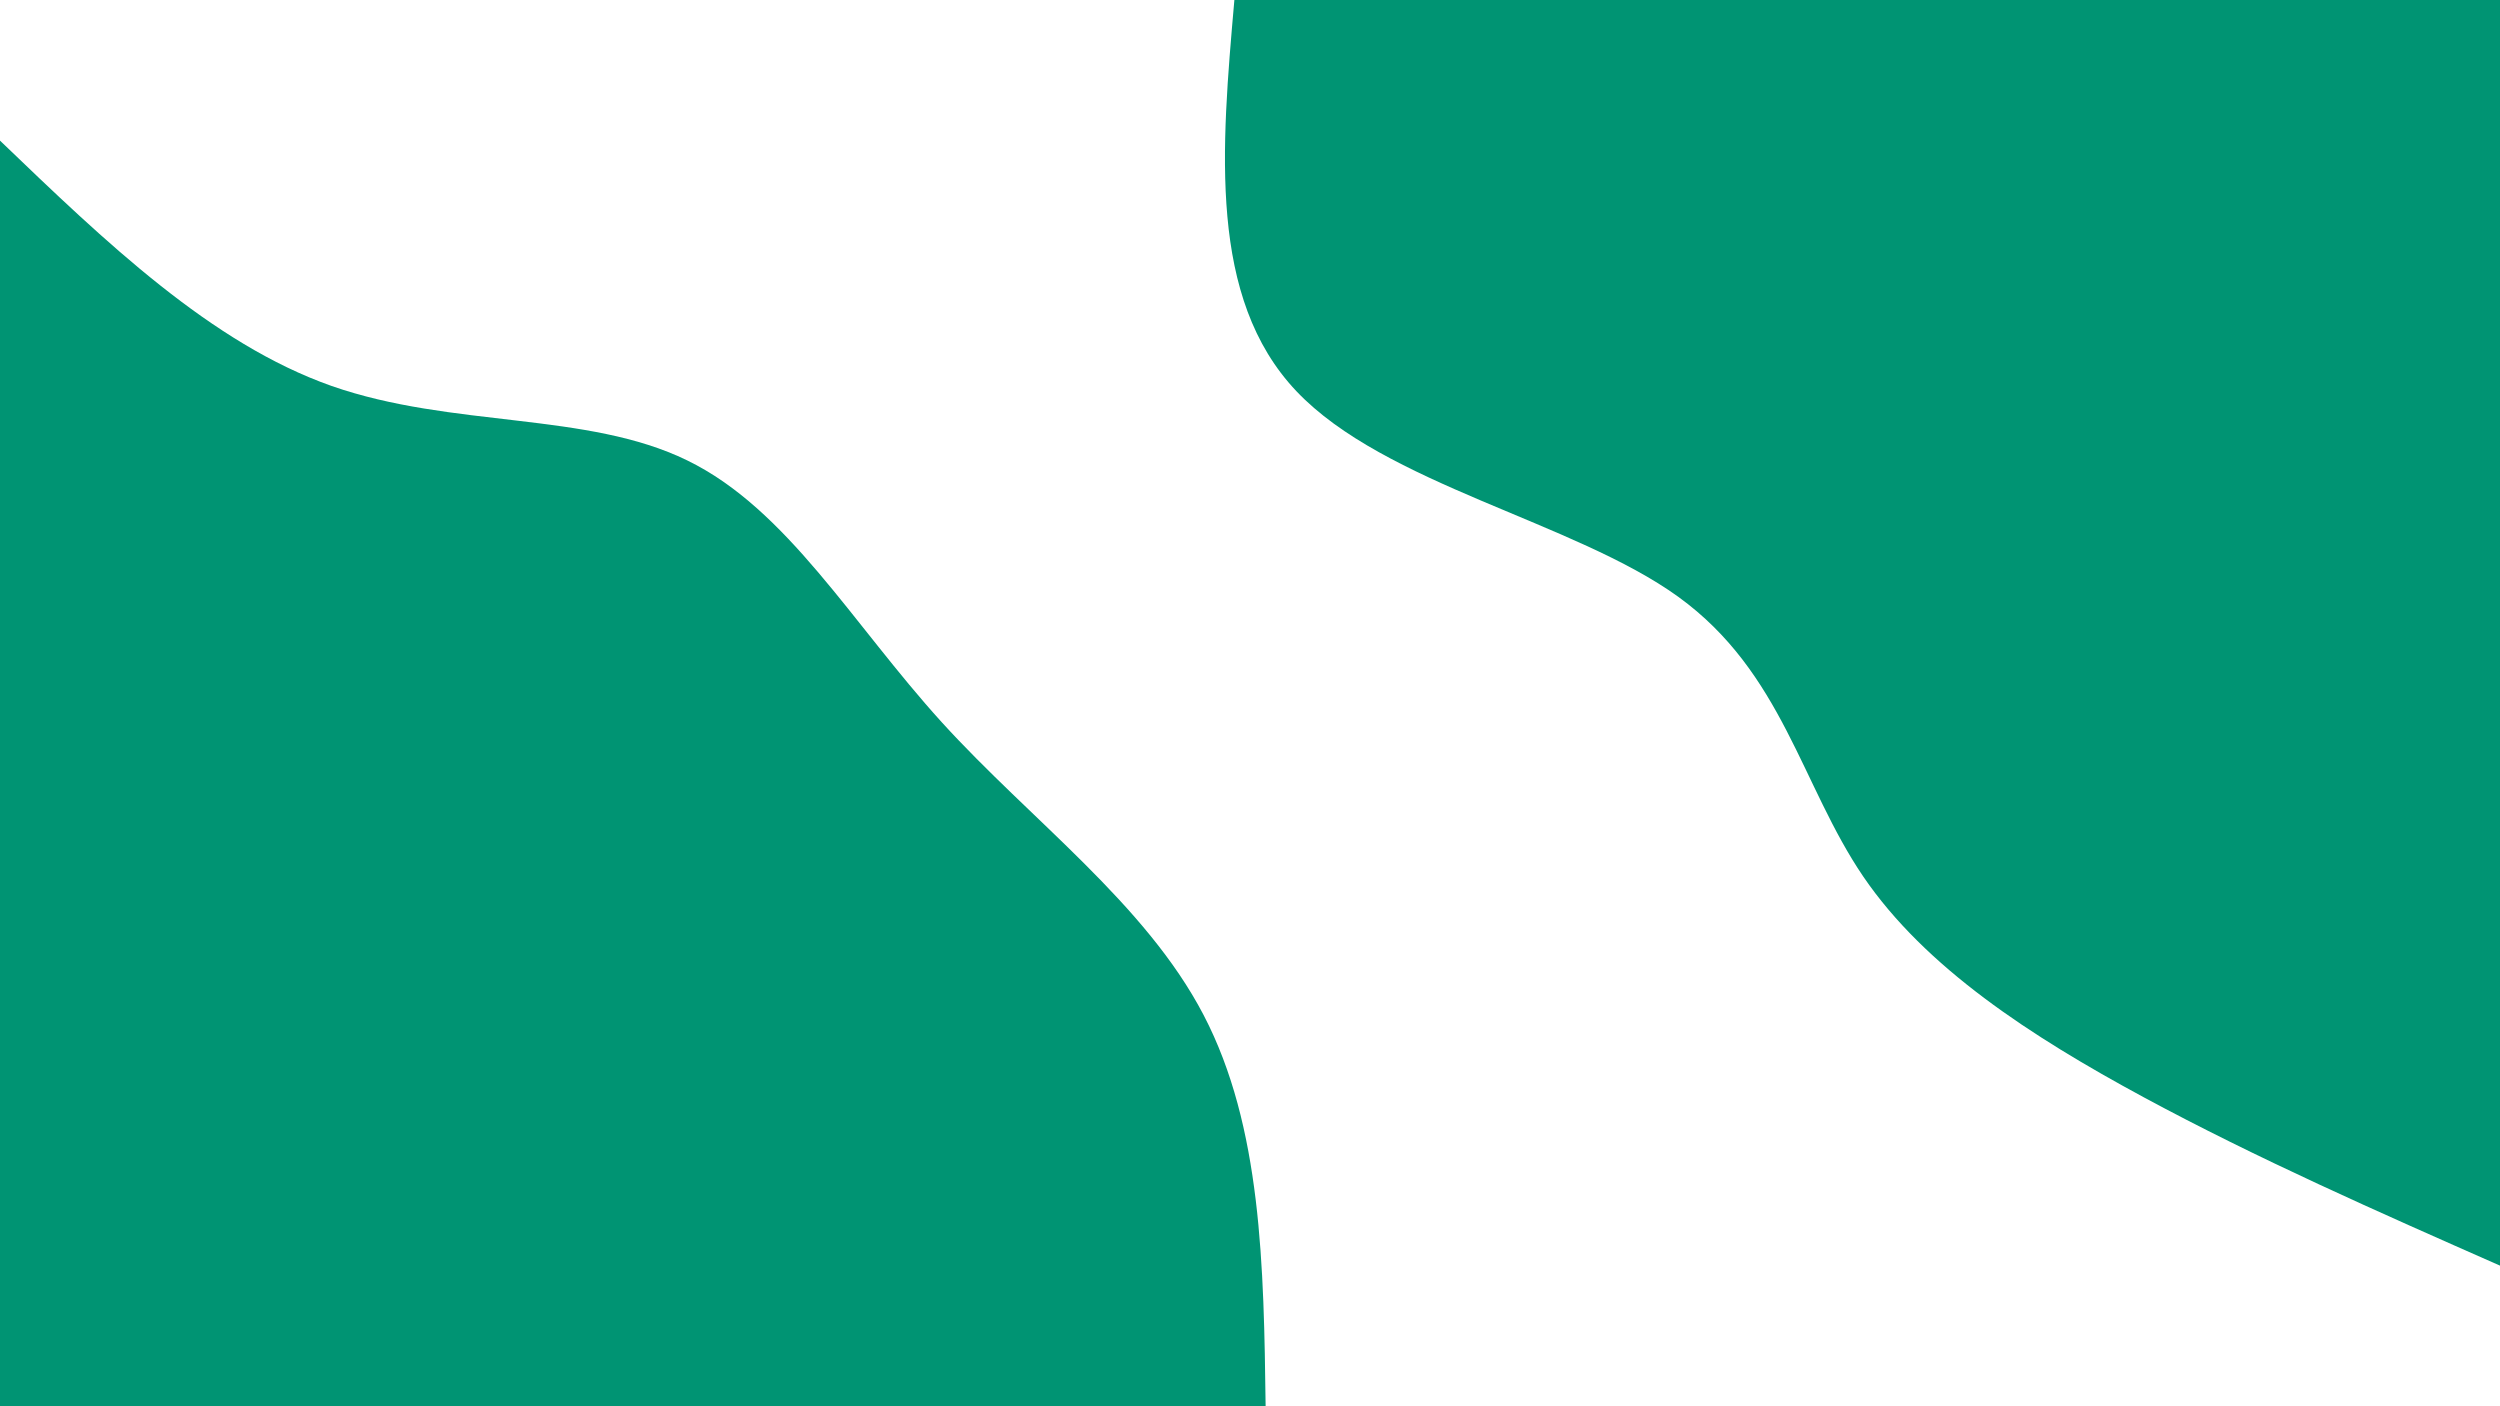 <svg id="visual" viewBox="0 0 960 540" width="960" height="540" xmlns="http://www.w3.org/2000/svg" xmlns:xlink="http://www.w3.org/1999/xlink" version="1.1"><rect x="0" y="0" width="960" height="540" fill="#FFFFFF"></rect><defs><linearGradient id="grad1_0" x1="43.8%" y1="0%" x2="100%" y2="100%"><stop offset="14.444%" stop-color="#ffffff" stop-opacity="1"></stop><stop offset="85.556%" stop-color="#ffffff" stop-opacity="1"></stop></linearGradient></defs><defs><linearGradient id="grad2_0" x1="0%" y1="0%" x2="56.3%" y2="100%"><stop offset="14.444%" stop-color="#ffffff" stop-opacity="1"></stop><stop offset="85.556%" stop-color="#ffffff" stop-opacity="1"></stop></linearGradient></defs><g transform="translate(960, 0)"><path d="M0 486C-46.7 465.4 -93.4 444.8 -136.9 421.3C-180.4 397.8 -220.7 371.5 -244.5 336.6C-268.3 301.6 -275.5 258.2 -315.5 229.2C-355.5 200.3 -428.3 186 -462.2 150.2C-496.1 114.4 -491 57.2 -486 0L0 0Z" fill="#009473"></path></g><g transform="translate(0, 540)"><path d="M0 -486C40.5 -447.1 81.1 -408.1 127.3 -391.8C173.6 -375.6 225.5 -382 263.9 -363.2C302.3 -344.5 327.2 -300.6 361.6 -262.7C396 -224.9 439.9 -193 462.2 -150.2C484.5 -107.4 485.3 -53.7 486 0L0 0Z" fill="#009473"></path></g></svg>